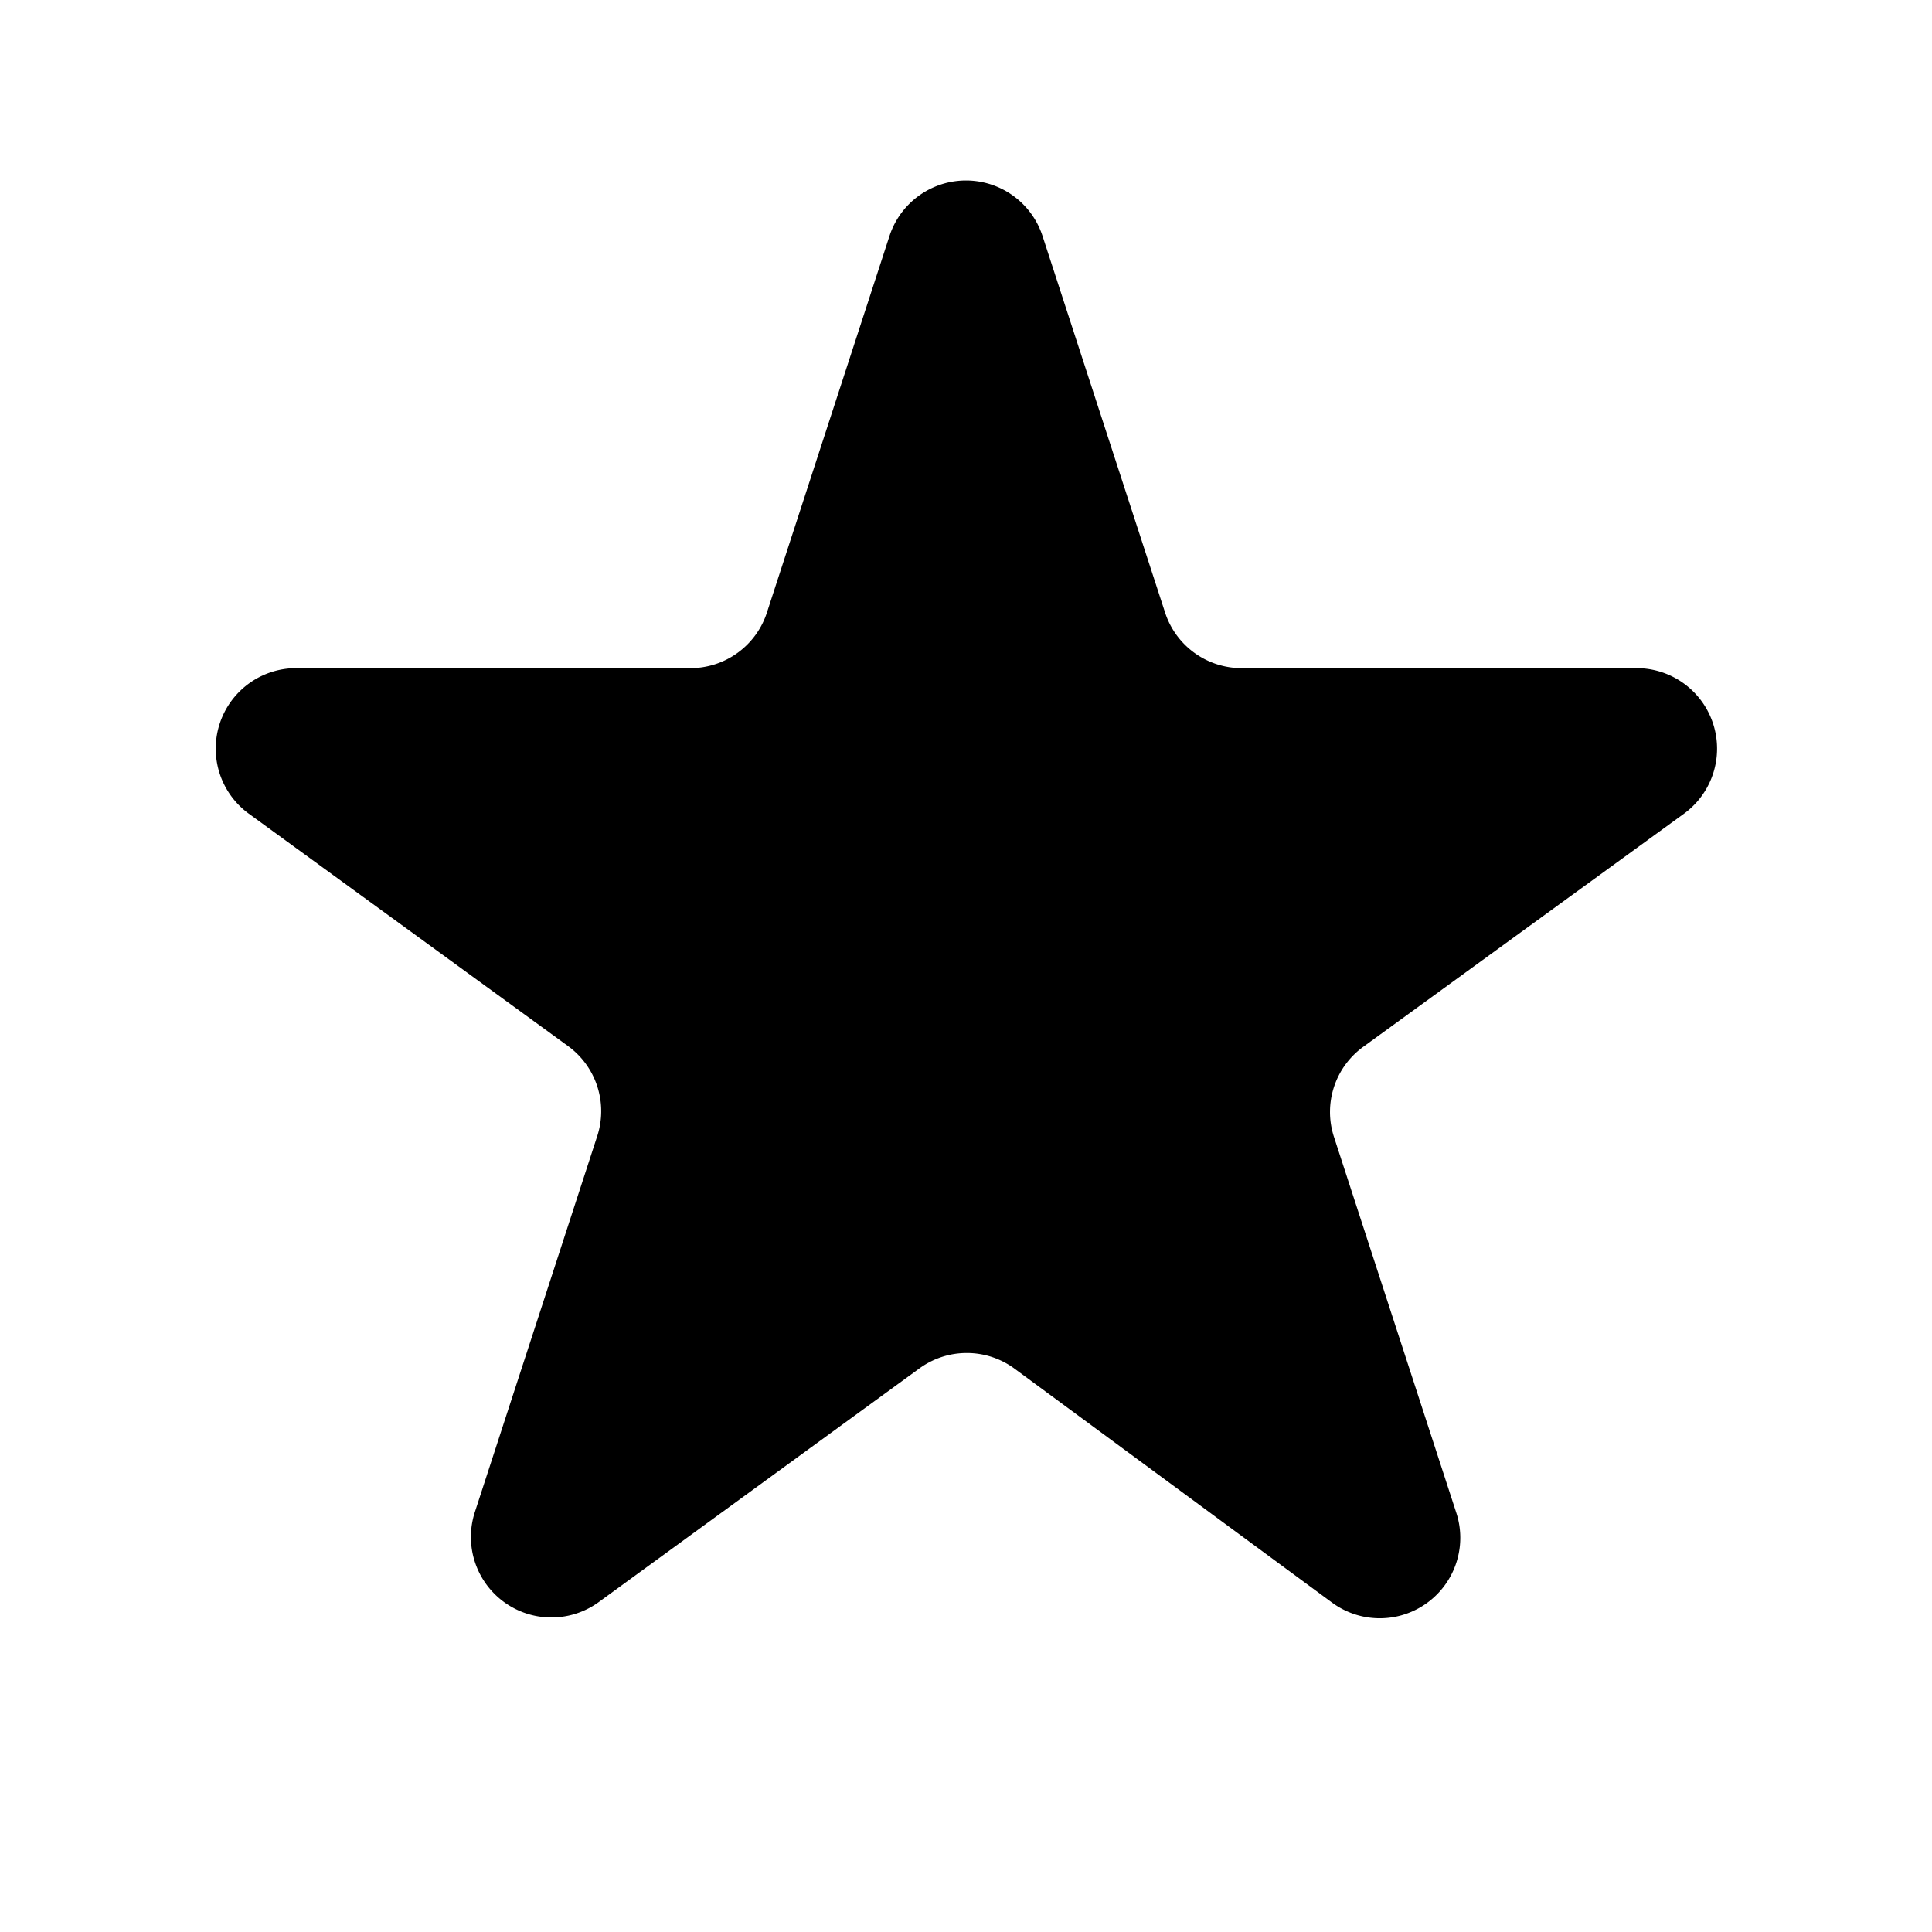 <svg xmlns="http://www.w3.org/2000/svg" stroke-width="2" viewBox="0 0 24 24"><path stroke-linecap="round" stroke-linejoin="round" d="M11.05 2.93a1 1 0 0 1 1.9 0l1.52 4.67a1 1 0 0 0 .95.7h4.91a1 1 0 0 1 .6 1.8L16.94 13a1 1 0 0 0-.37 1.12l1.52 4.67a1 1 0 0 1-1.54 1.12L12.6 17a1 1 0 0 0-1.18 0l-3.98 2.9a1 1 0 0 1-1.54-1.12l1.52-4.67a1 1 0 0 0-.37-1.12L3.08 10.1a1 1 0 0 1 .59-1.8h4.9a1 1 0 0 0 .96-.7l1.52-4.67z"/></svg>
